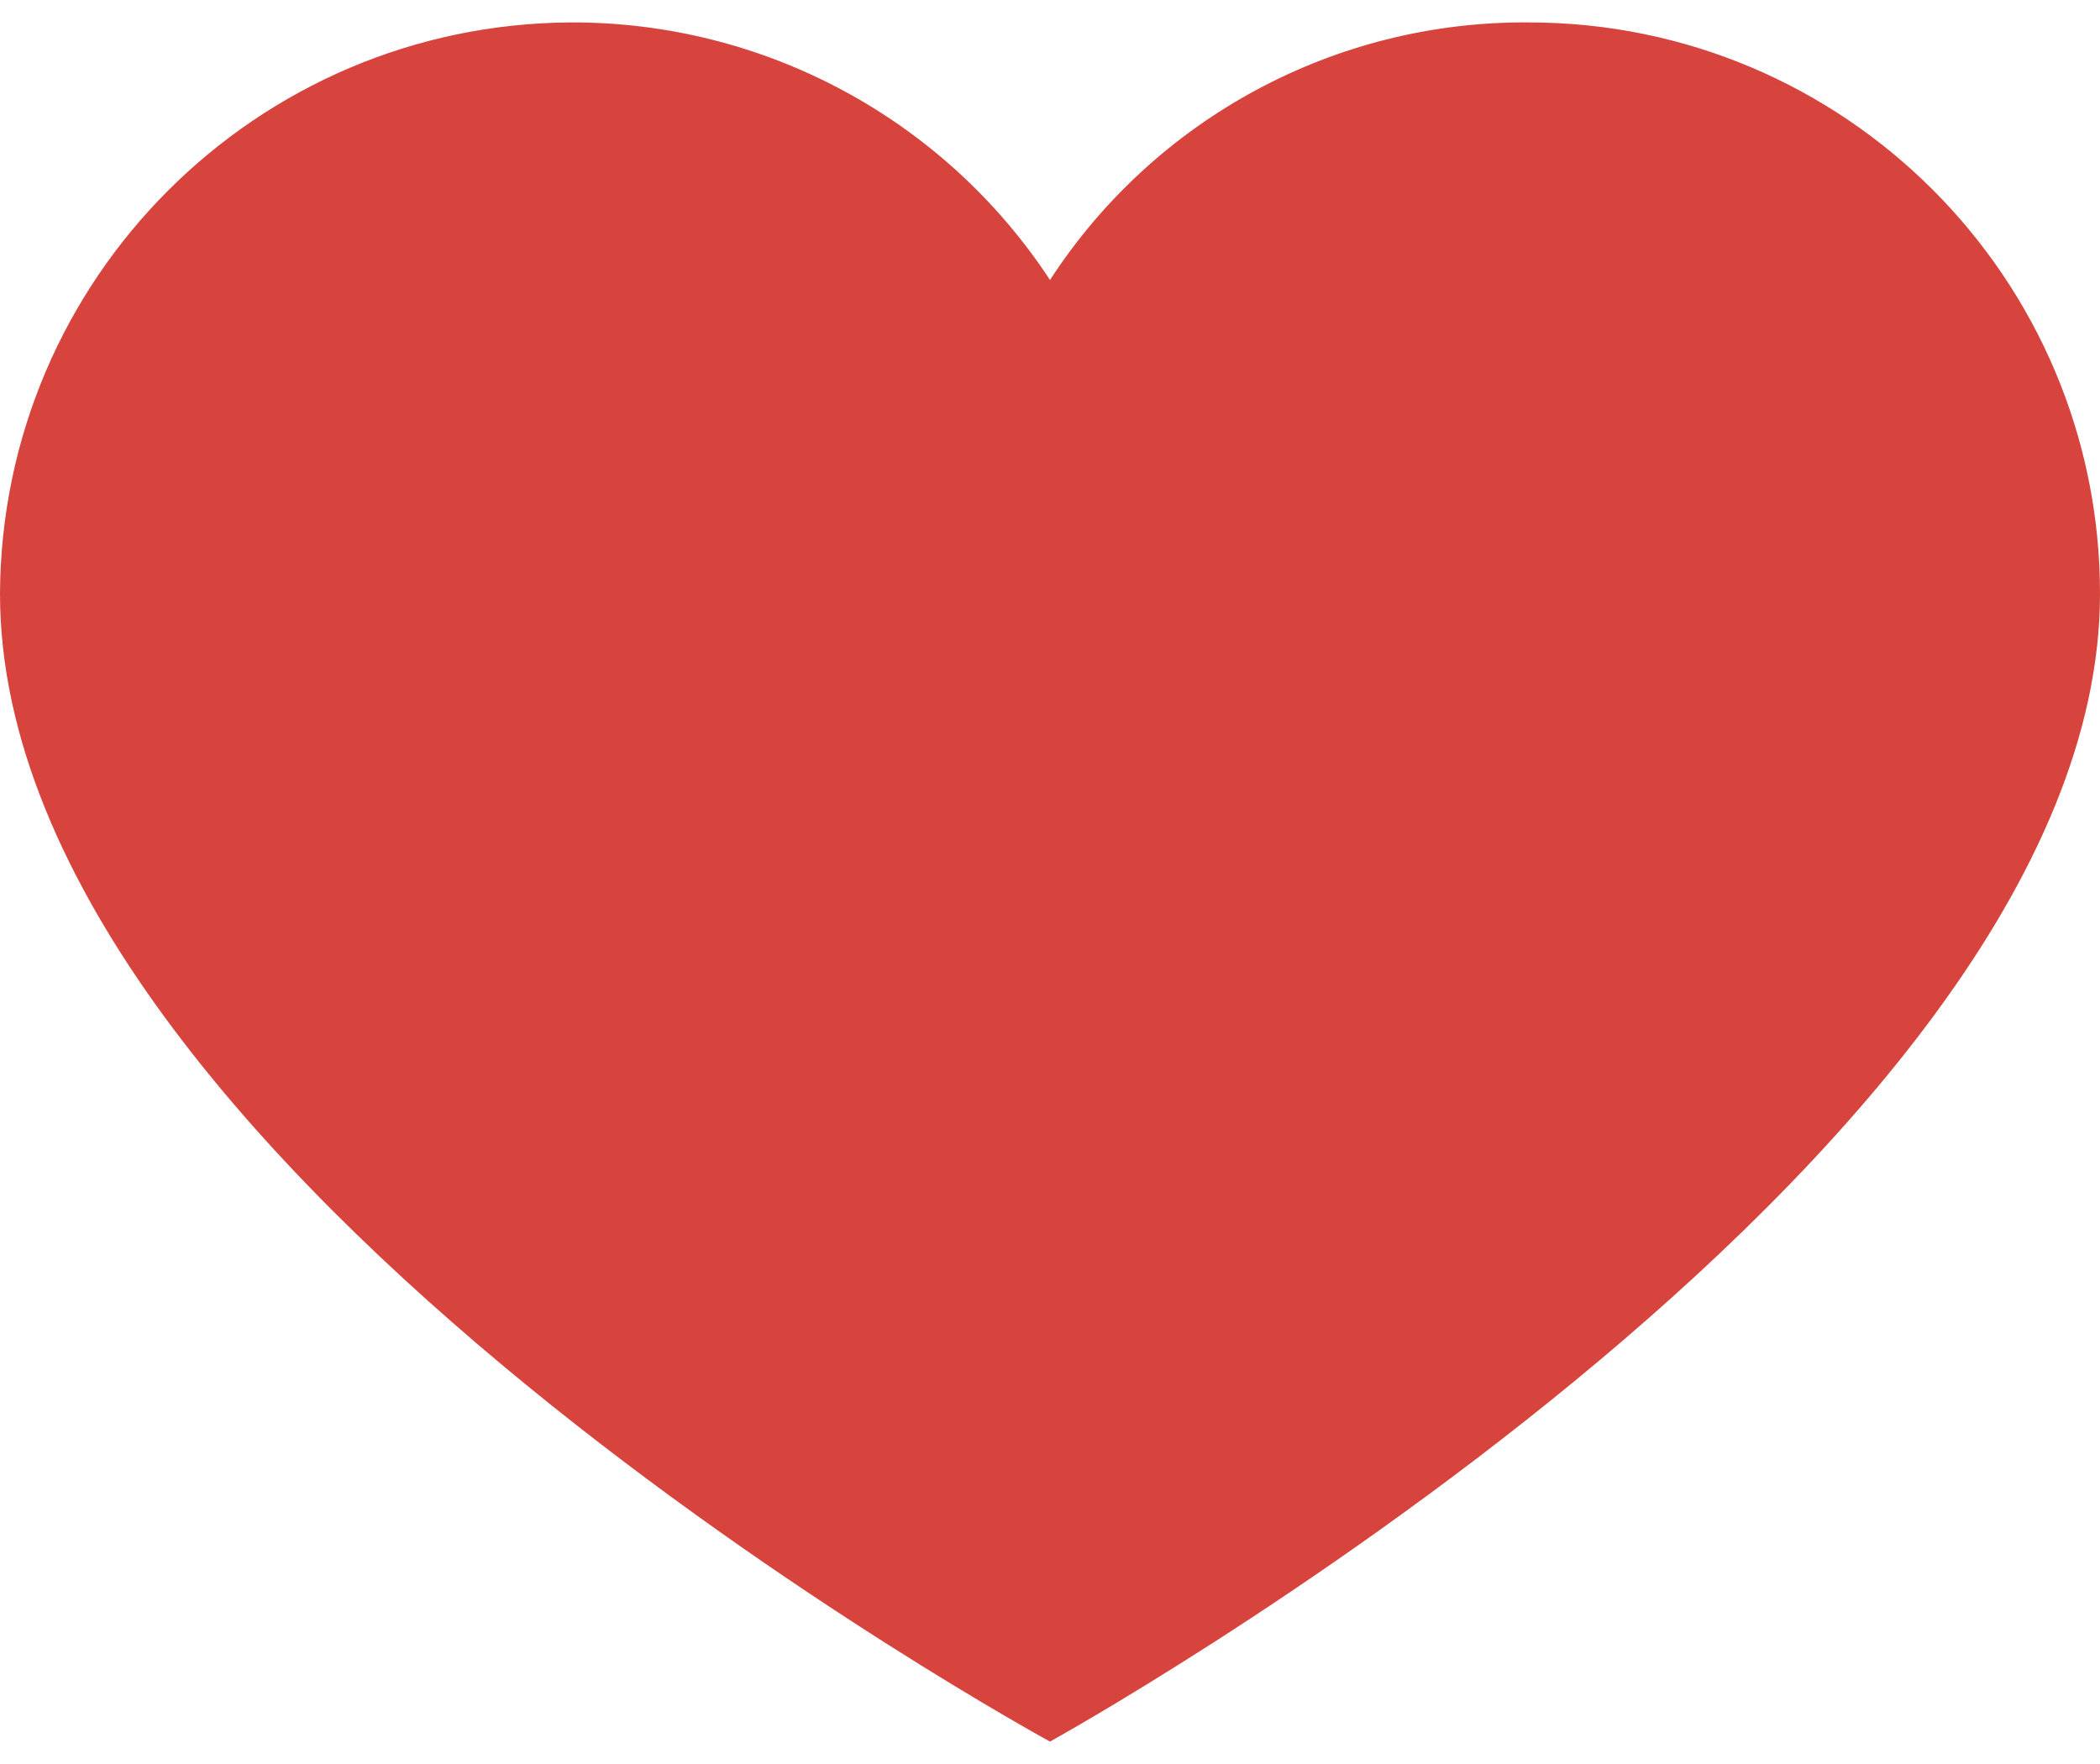 <svg width="25" height="21" viewBox="0 0 25 21" fill="none" xmlns="http://www.w3.org/2000/svg">
    <path d="M6.8 0.267C3.052 0.285 0.018 3.319 0 7.067C0 13.933 12.5 20.733 12.5 20.733C12.5 20.733 25 13.833 25 7.067C25 3.311 21.956 0.267 18.2 0.267C15.901 0.249 13.752 1.405 12.5 3.333C11.24 1.414 9.096 0.261 6.8 0.267Z" fill="#D7443E"/>
</svg>